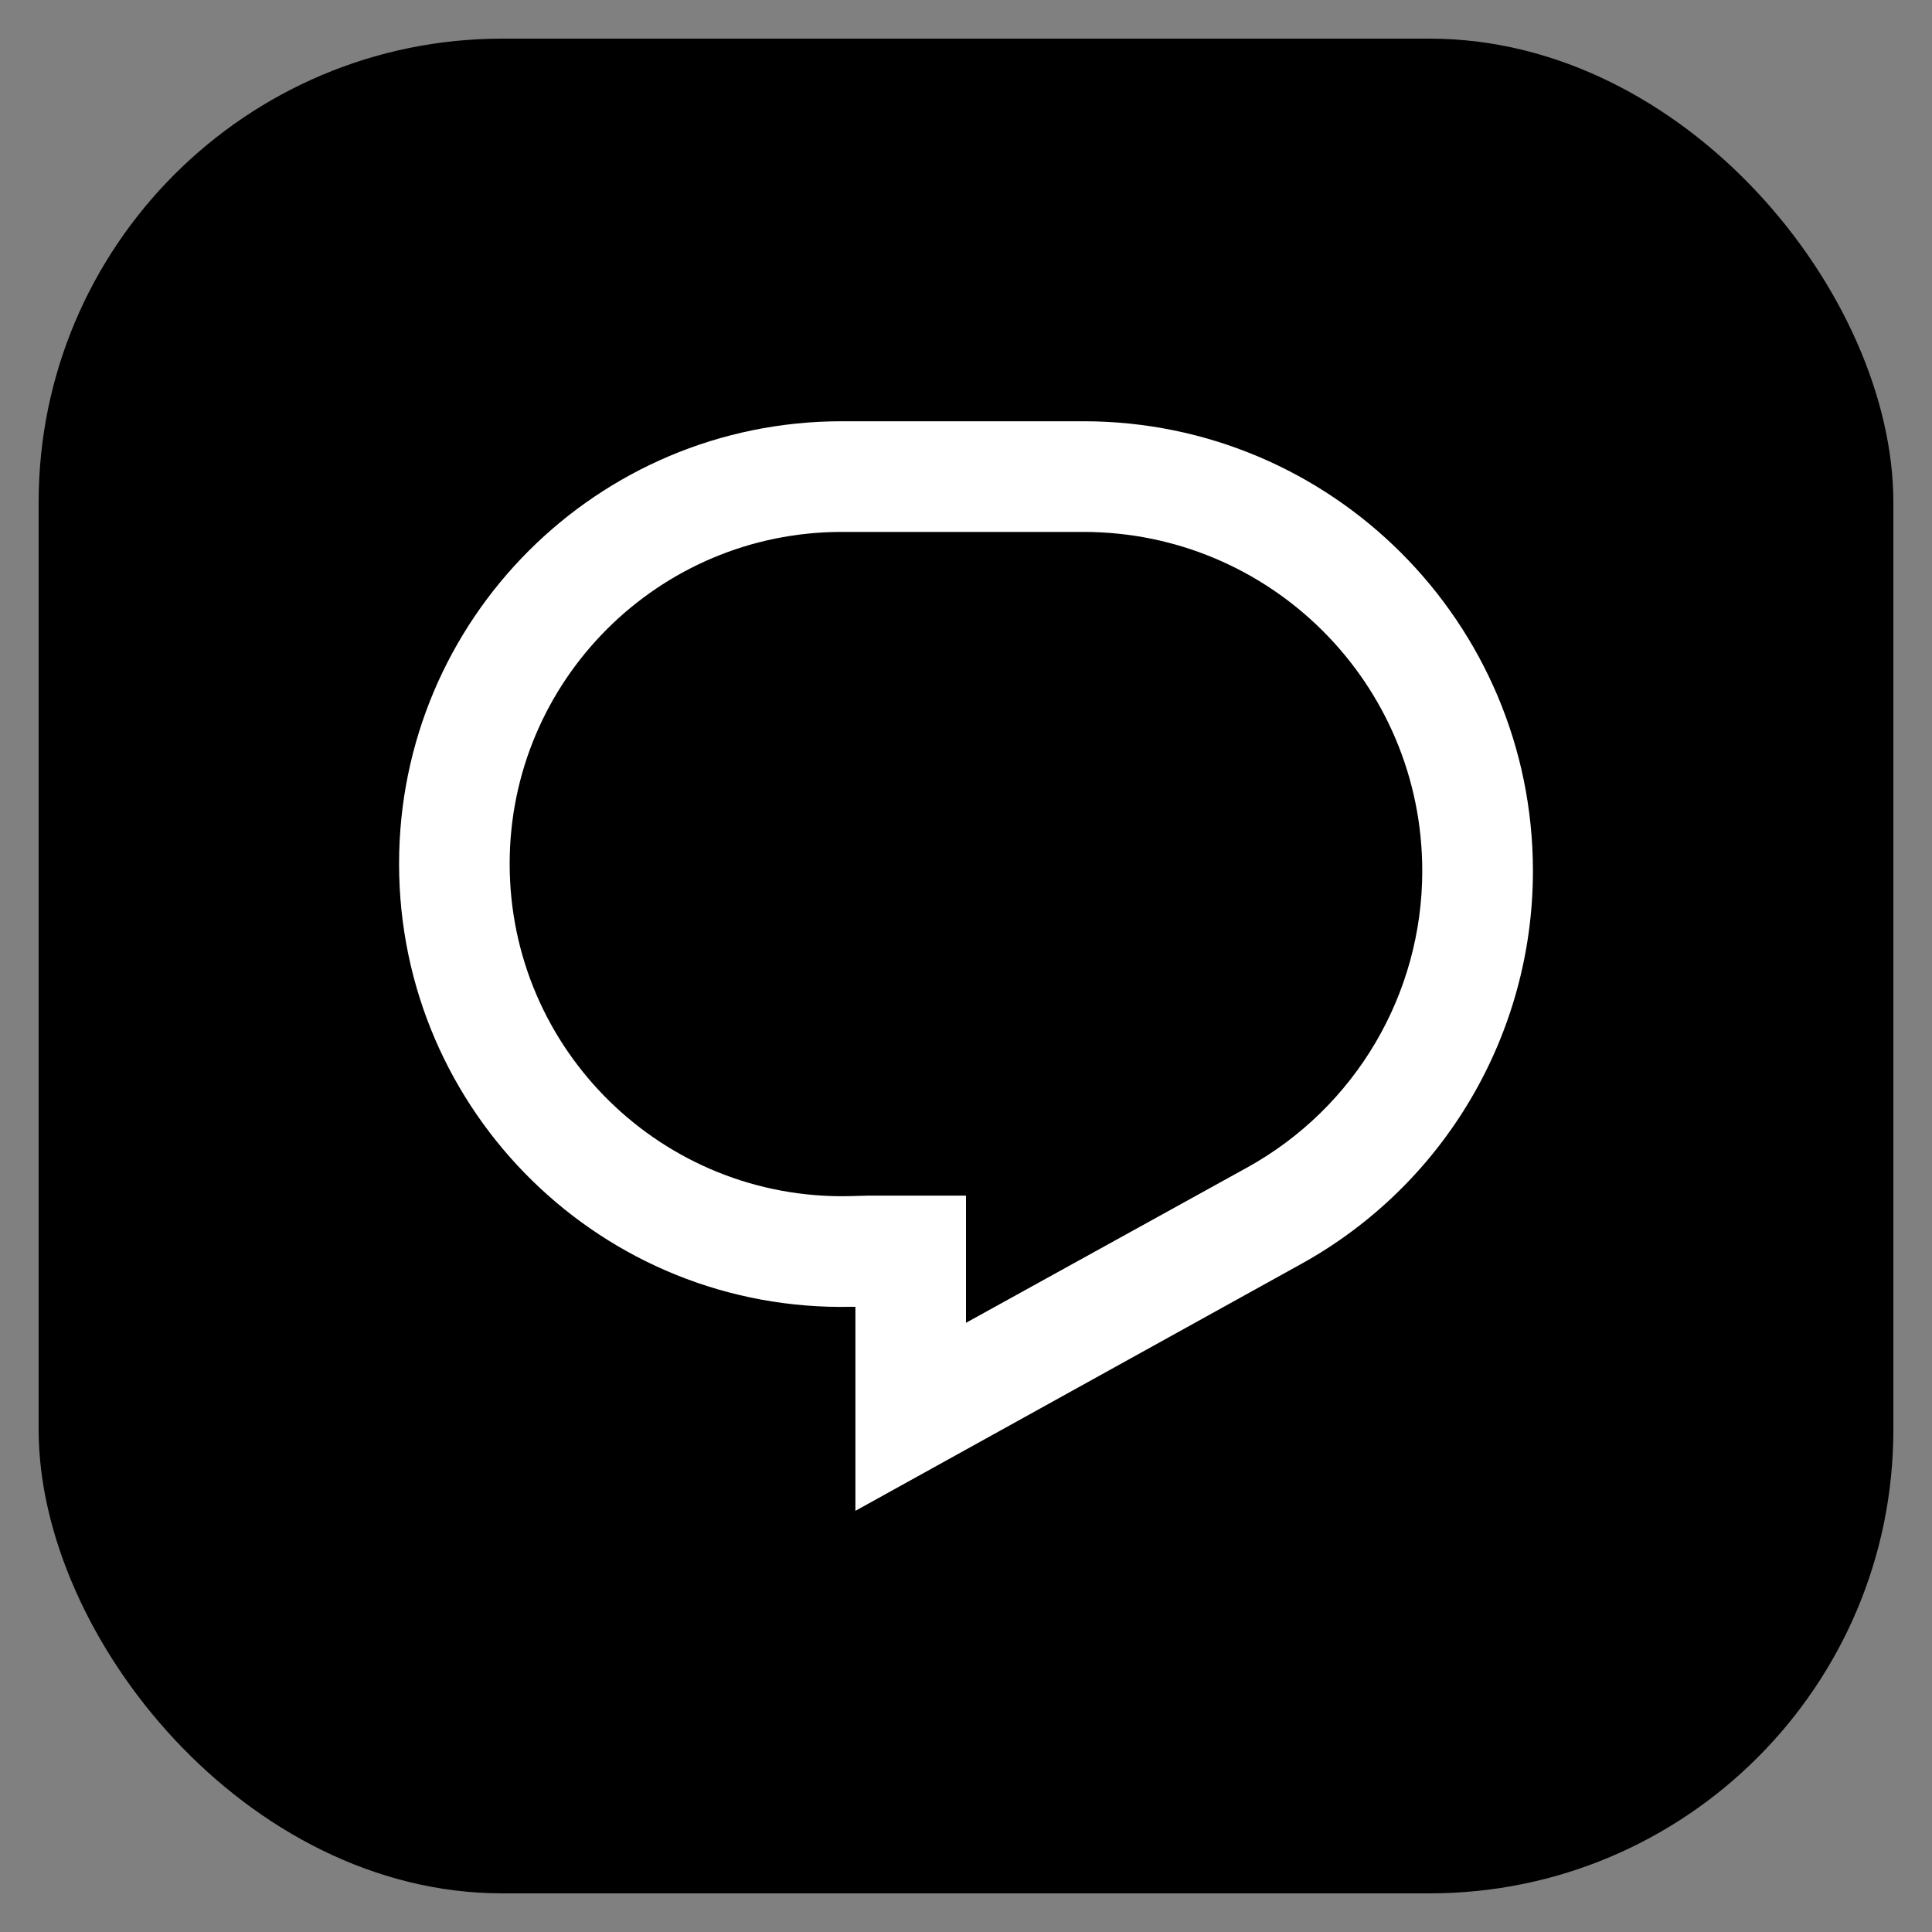<svg width="25" height="25" viewBox="0 0 25 25" fill="none" xmlns="http://www.w3.org/2000/svg">
<rect x="0" y="0" width="25" height="25" fill="#808080" stroke="none"/>
<rect x="0.5" y="0.5" width="24" height="24" rx="6" fill="black"/>
<path d="M5.164 11.177C5.164 8.013 7.729 5.451 10.893 5.451H14.018C17.231 5.451 19.836 8.056 19.836 11.27C19.836 13.388 18.686 15.335 16.833 16.358L11.069 19.55V16.91H11.021C7.807 16.981 5.164 14.397 5.164 11.177ZM10.893 6.883C8.519 6.883 6.595 8.808 6.595 11.177C6.595 13.589 8.578 15.528 10.988 15.478L11.24 15.471H12.5V17.117L16.141 15.106C17.537 14.333 18.404 12.866 18.404 11.27C18.404 8.844 16.441 6.883 14.018 6.883H10.893Z" fill="white"/>
</svg>
